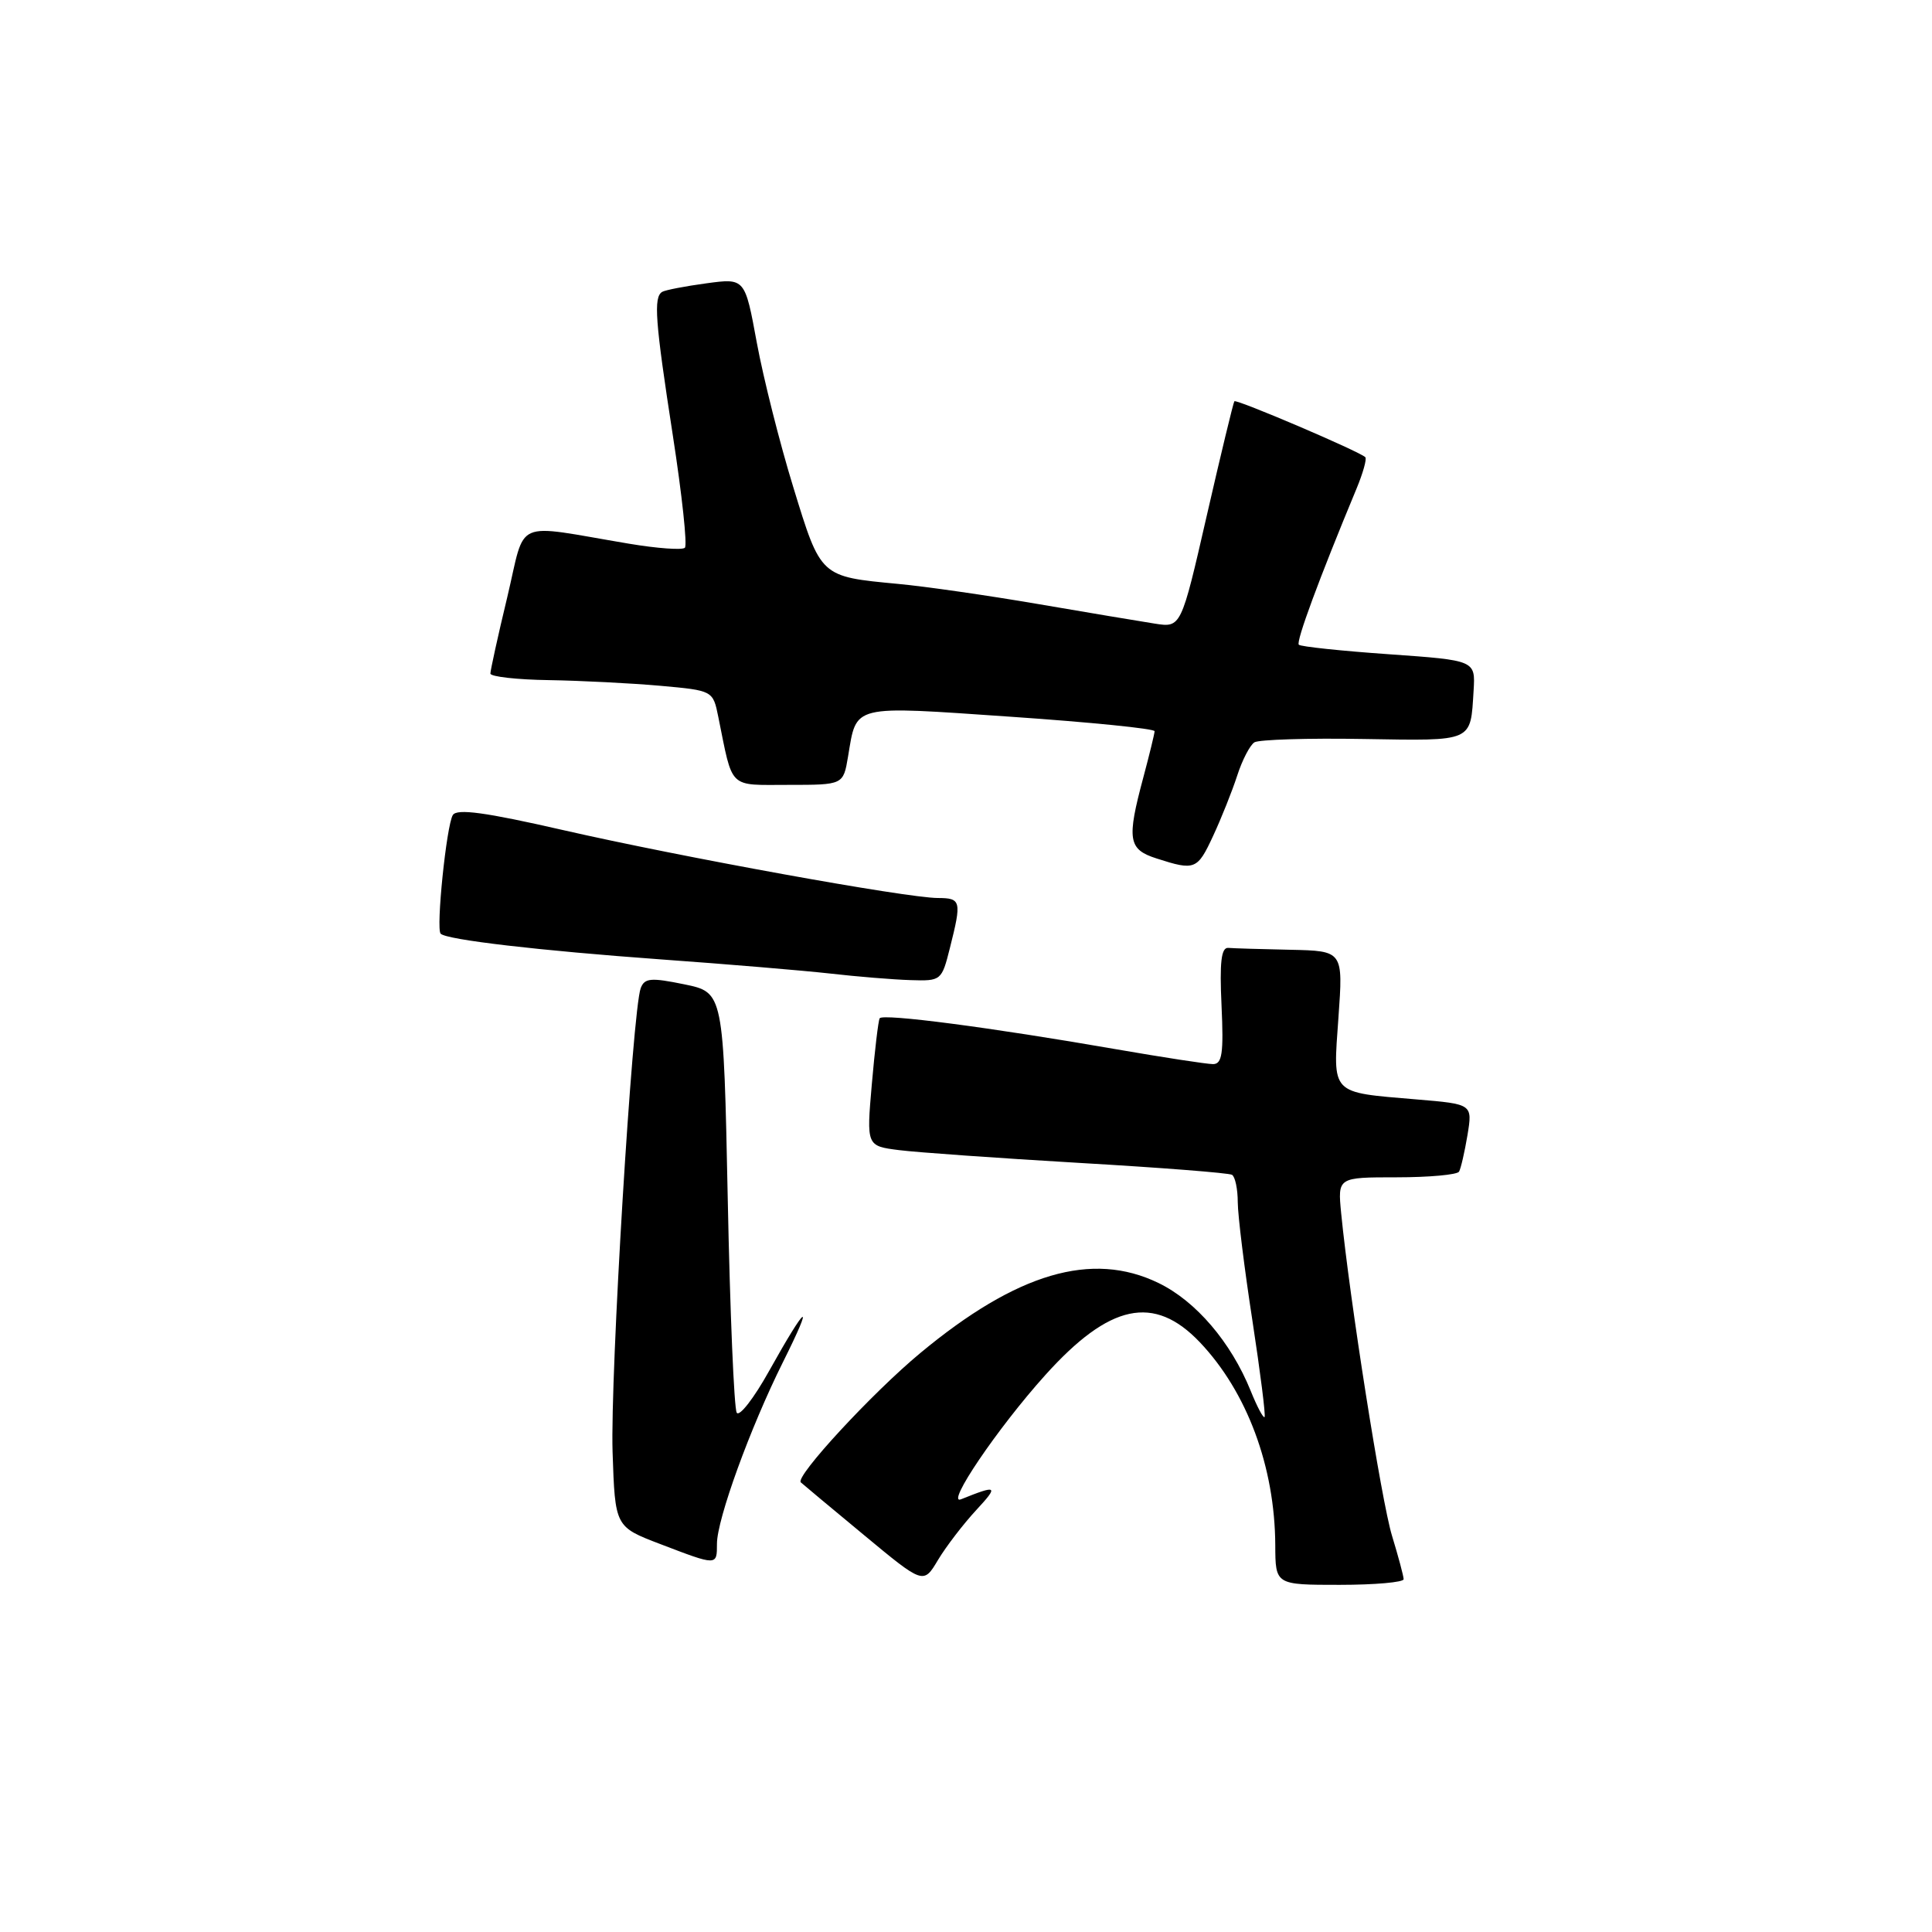 <?xml version="1.0" encoding="UTF-8" standalone="no"?>
<!DOCTYPE svg PUBLIC "-//W3C//DTD SVG 1.1//EN" "http://www.w3.org/Graphics/SVG/1.1/DTD/svg11.dtd" >
<svg xmlns="http://www.w3.org/2000/svg" xmlns:xlink="http://www.w3.org/1999/xlink" version="1.1" viewBox="0 0 256 256">
 <g >
 <path fill="currentColor"
d=" M 129.35 200.10 C 132.36 196.85 132.17 196.72 127.35 198.66 C 125.21 199.53 132.19 189.22 138.50 182.21 C 147.02 172.74 152.91 171.48 158.98 177.85 C 165.24 184.44 168.93 194.35 168.98 204.75 C 169.00 210.00 169.00 210.00 177.50 210.00 C 182.18 210.00 186.00 209.66 185.99 209.25 C 185.98 208.84 185.29 206.25 184.45 203.50 C 183.05 198.93 178.83 172.15 177.71 160.75 C 177.25 156.00 177.25 156.00 185.06 156.00 C 189.36 156.00 193.08 155.66 193.33 155.25 C 193.57 154.84 194.07 152.66 194.45 150.40 C 195.12 146.30 195.12 146.30 187.71 145.68 C 176.18 144.70 176.62 145.16 177.35 134.84 C 177.98 126.00 177.98 126.00 170.99 125.85 C 167.15 125.77 163.44 125.66 162.75 125.60 C 161.82 125.53 161.59 127.49 161.86 133.25 C 162.15 139.58 161.94 141.00 160.73 141.00 C 159.92 141.00 154.12 140.11 147.83 139.02 C 131.28 136.14 116.95 134.27 116.56 134.93 C 116.38 135.24 115.91 139.18 115.52 143.67 C 114.81 151.85 114.81 151.85 119.15 152.40 C 121.54 152.70 132.28 153.46 143.00 154.09 C 153.72 154.71 162.84 155.42 163.25 155.67 C 163.66 155.92 164.01 157.55 164.01 159.31 C 164.02 161.06 164.89 168.12 165.95 174.98 C 167.00 181.85 167.73 187.60 167.56 187.77 C 167.39 187.94 166.56 186.38 165.72 184.29 C 163.11 177.84 158.46 172.40 153.50 170.00 C 144.69 165.73 134.74 168.66 121.95 179.28 C 115.58 184.56 105.32 195.67 106.11 196.42 C 106.32 196.62 110.07 199.75 114.43 203.36 C 122.36 209.94 122.36 209.94 124.28 206.72 C 125.34 204.95 127.62 201.97 129.35 200.10 Z  M 95.00 204.56 C 95.00 201.32 99.40 189.20 103.74 180.50 C 107.99 171.99 106.93 172.66 101.91 181.66 C 99.90 185.27 97.97 187.76 97.62 187.19 C 97.27 186.63 96.73 173.87 96.43 158.83 C 95.87 131.50 95.87 131.50 90.68 130.43 C 86.25 129.52 85.41 129.59 84.90 130.93 C 83.79 133.85 80.84 182.43 81.17 192.40 C 81.50 202.31 81.50 202.31 87.50 204.60 C 95.05 207.49 95.00 207.49 95.00 204.56 Z  M 125.88 125.56 C 127.44 119.36 127.35 119.00 124.25 118.99 C 120.07 118.97 90.23 113.56 74.61 109.99 C 64.30 107.63 60.54 107.12 60.00 108.00 C 59.16 109.37 57.75 123.08 58.39 123.72 C 59.19 124.53 71.50 125.96 87.50 127.12 C 96.30 127.75 106.42 128.60 110.00 129.00 C 113.58 129.41 118.36 129.80 120.63 129.87 C 124.72 130.00 124.78 129.95 125.88 125.56 Z  M 160.75 110.75 C 161.84 108.41 163.27 104.82 163.94 102.76 C 164.60 100.71 165.63 98.73 166.22 98.36 C 166.82 98.00 173.31 97.79 180.66 97.92 C 195.36 98.16 194.83 98.39 195.26 91.50 C 195.50 87.50 195.50 87.50 184.03 86.69 C 177.72 86.25 172.35 85.68 172.10 85.43 C 171.70 85.03 174.79 76.67 179.75 64.74 C 180.61 62.67 181.13 60.80 180.91 60.58 C 180.13 59.81 163.82 52.85 163.56 53.17 C 163.42 53.35 161.77 60.18 159.90 68.34 C 156.50 83.18 156.50 83.18 153.00 82.63 C 151.07 82.33 144.10 81.16 137.50 80.03 C 130.90 78.90 122.58 77.70 119.00 77.37 C 108.66 76.39 108.78 76.51 105.12 64.57 C 103.32 58.73 101.15 50.10 100.28 45.40 C 98.71 36.85 98.71 36.85 93.61 37.54 C 90.80 37.92 88.16 38.43 87.75 38.67 C 86.57 39.37 86.80 42.48 89.16 57.74 C 90.37 65.57 91.09 72.25 90.75 72.58 C 90.42 72.91 87.08 72.67 83.33 72.04 C 67.74 69.43 69.74 68.55 67.21 79.15 C 65.97 84.29 64.98 88.84 64.98 89.25 C 64.99 89.66 68.49 90.06 72.75 90.12 C 77.01 90.19 83.64 90.53 87.49 90.87 C 94.47 91.50 94.47 91.50 95.18 95.00 C 97.15 104.70 96.42 104.00 104.49 104.00 C 111.74 104.00 111.74 104.00 112.37 100.25 C 113.54 93.29 112.64 93.51 133.91 94.97 C 144.41 95.69 152.99 96.55 152.99 96.89 C 152.98 97.22 152.31 99.97 151.50 103.00 C 149.28 111.27 149.49 112.55 153.25 113.75 C 158.34 115.39 158.66 115.26 160.75 110.75 Z "/>
</g>
</svg>